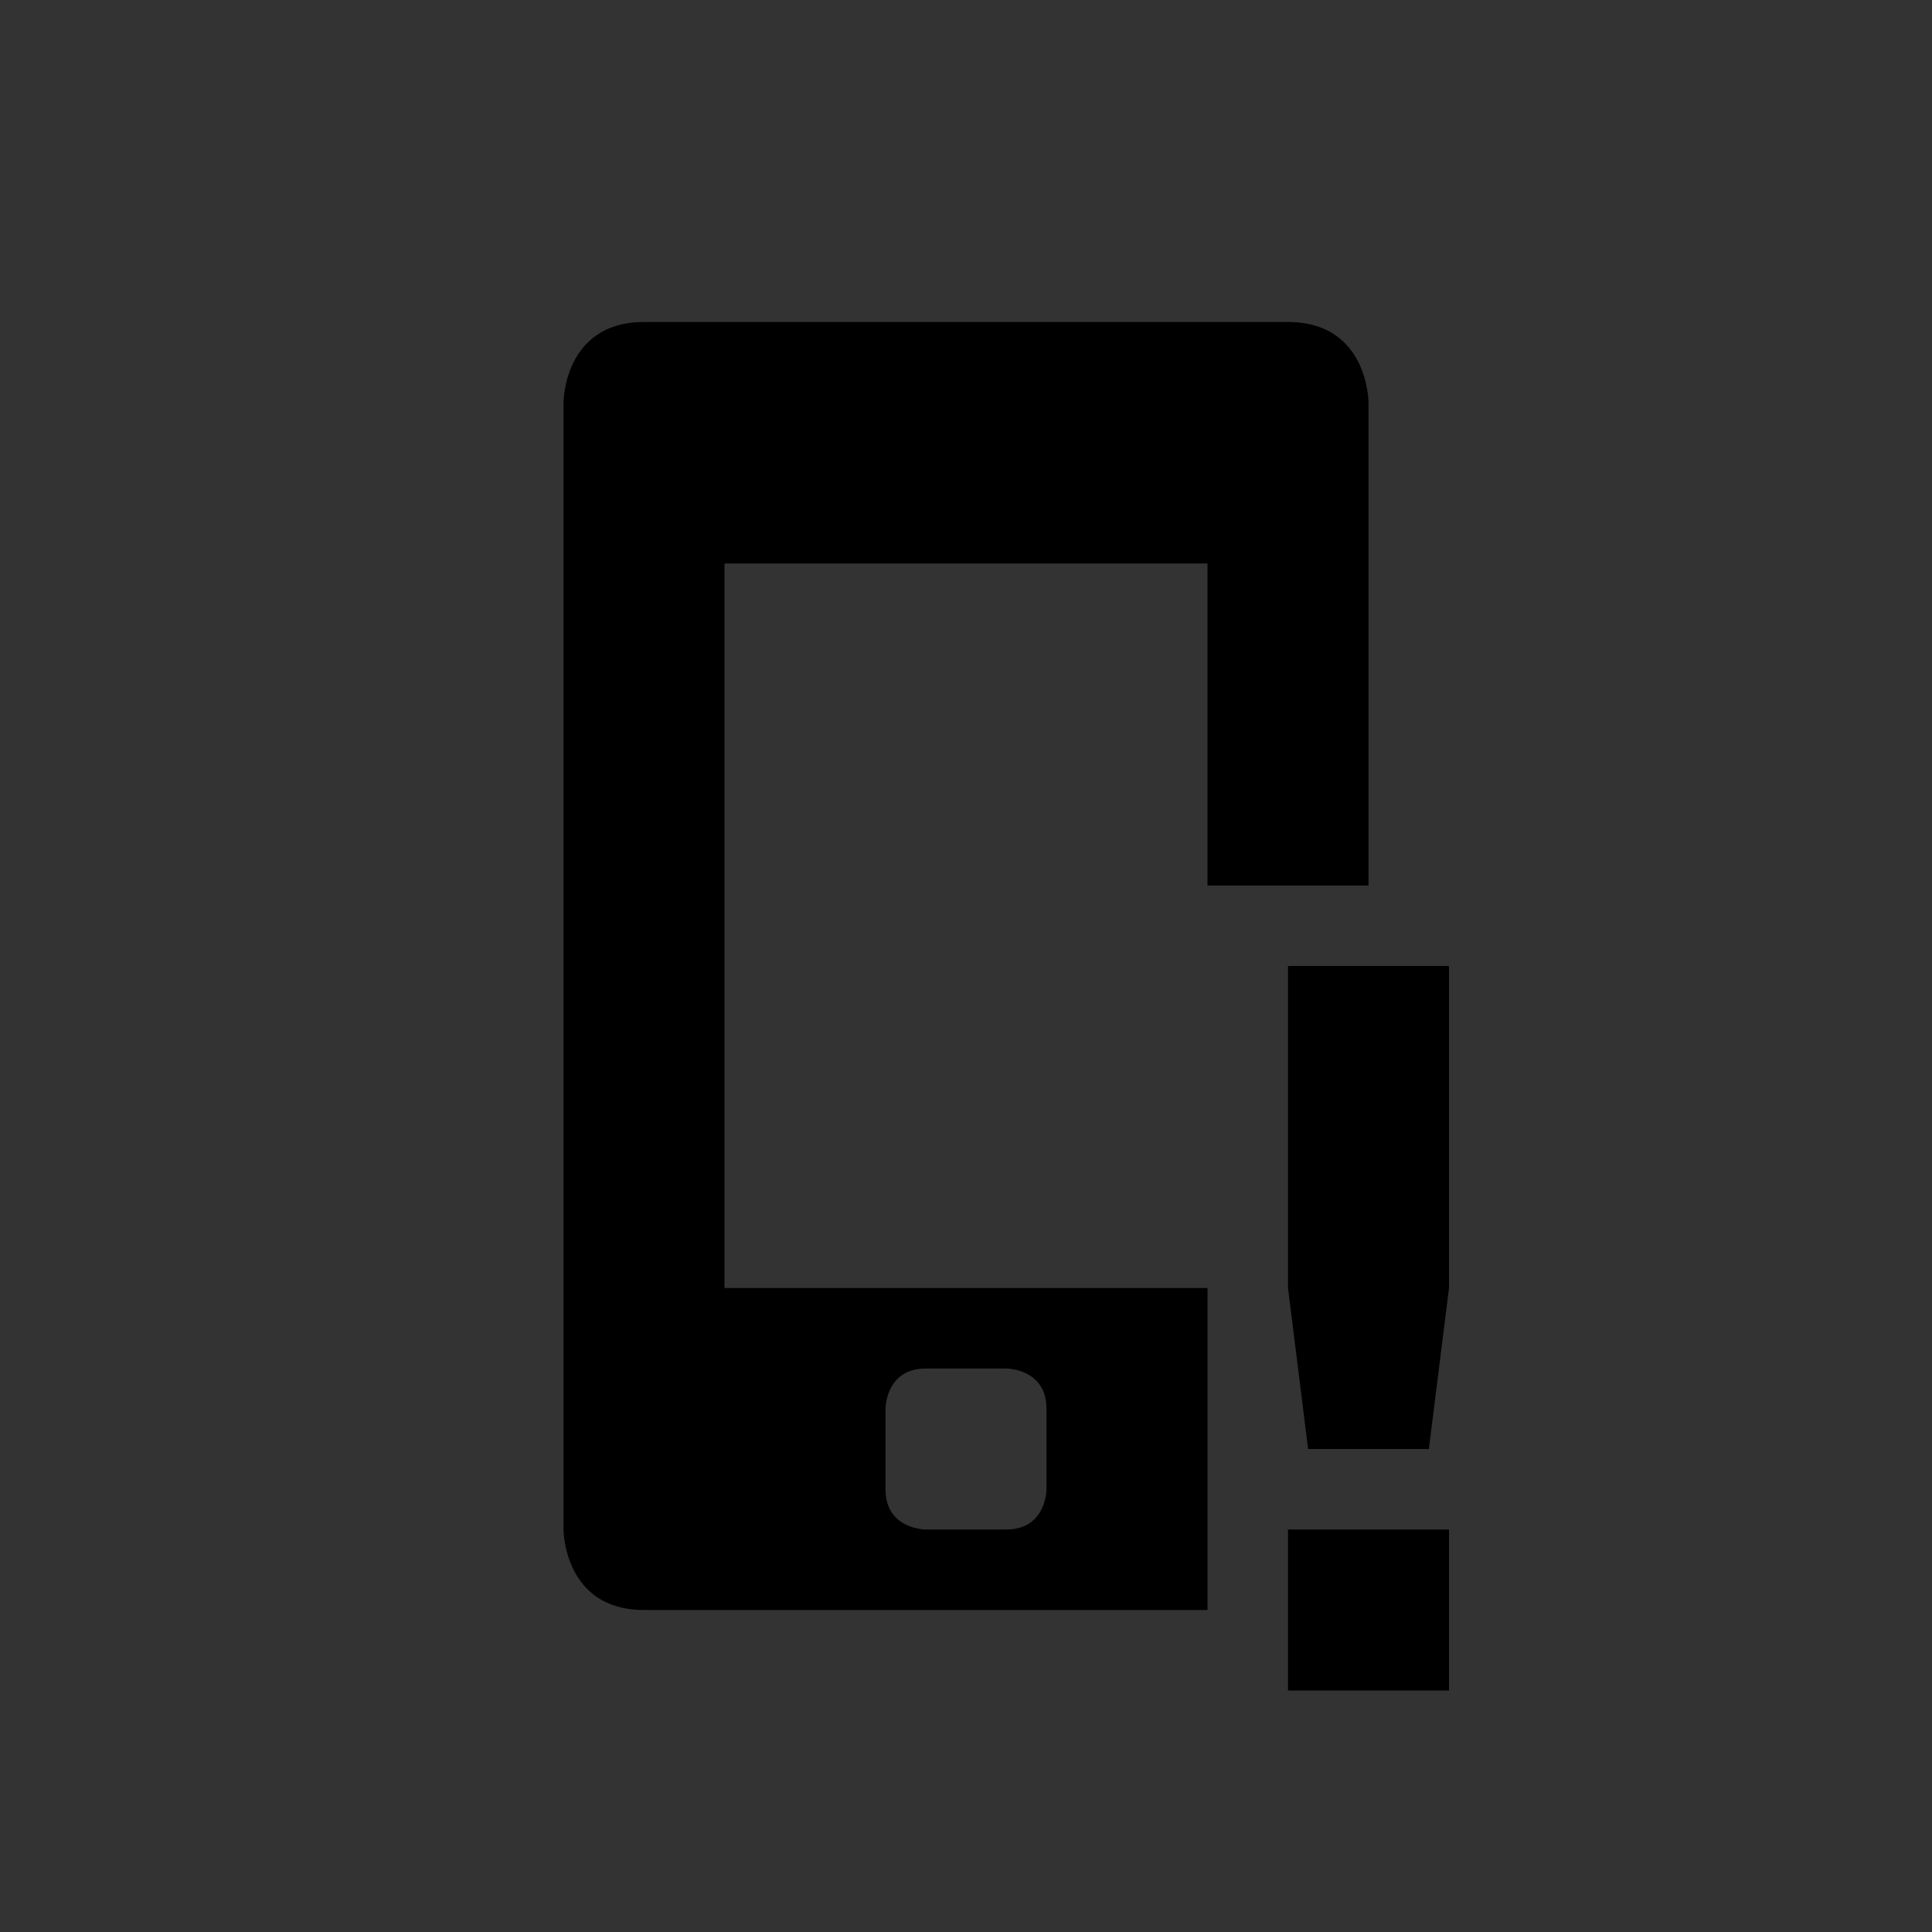 <svg xmlns="http://www.w3.org/2000/svg" width="24px" height="24px">
    <rect width="100%" height="100%" fill="#333333" stroke="none"/>
    <g fill="currentColor">
        <path d="M7 3C6 3 6 4 6 4v14s0 1 1 1h7v-4H8V6h6v4h2V4s0-1-1-1Zm3.5 13h1s.5 0 .5.5v1s0 .5-.5.5h-1s-.5 0-.5-.5v-1s0-.5.5-.5Z" style="color:#ececec" transform="translate(1 1)"/>
        <path d="M15 11v4l.25 2h1.5l.25-2v-4Zm0 7v2h2v-2Z" style="color:#e9e9e9" transform="translate(1 1)"/>
    </g>
</svg>
